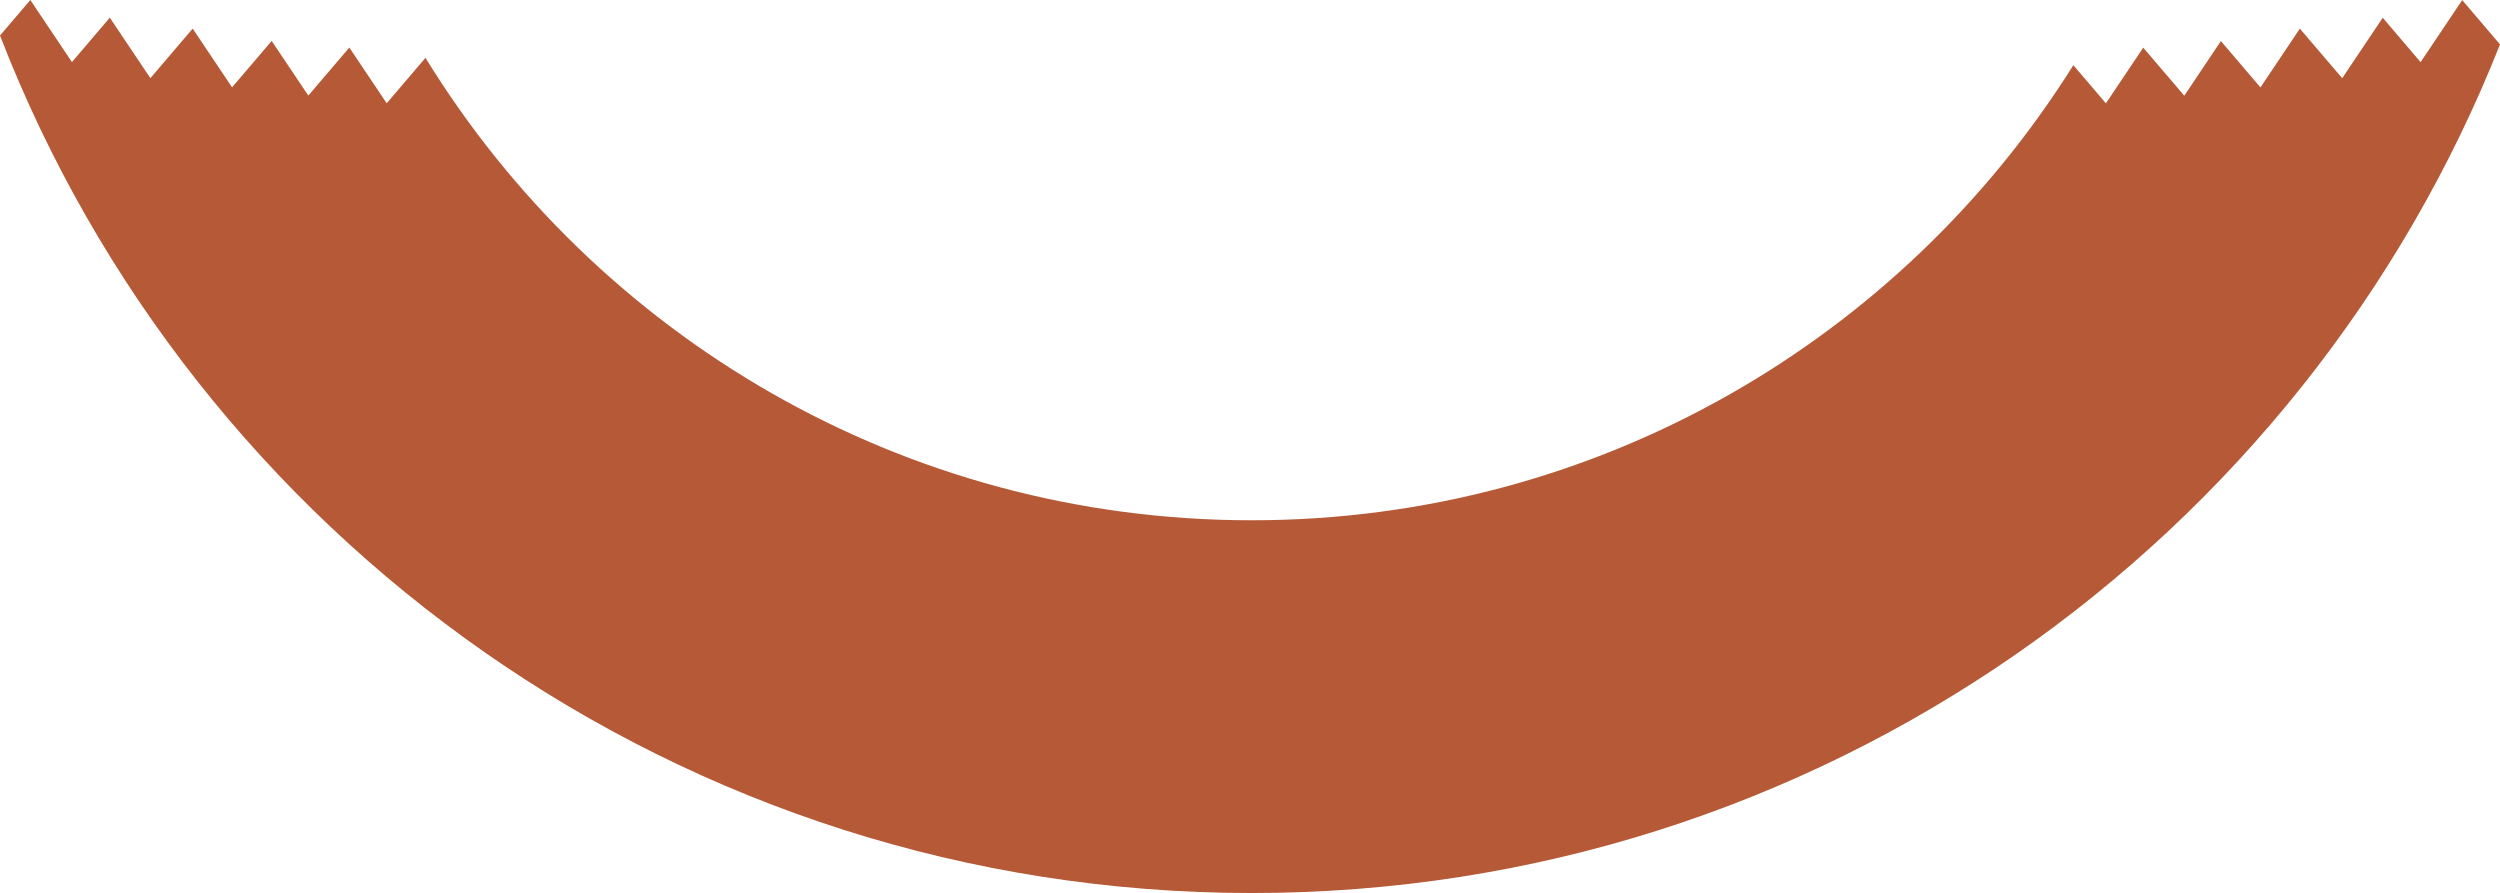 <svg version="1.1" id="图层_1" x="0px" y="0px" width="292.503px" height="104.484px" viewBox="0 0 292.503 104.484" enable-background="new 0 0 292.503 104.484" xml:space="preserve" xmlns="http://www.w3.org/2000/svg" xmlns:xlink="http://www.w3.org/1999/xlink" xmlns:xml="http://www.w3.org/XML/1998/namespace">
  <path fill="#B65937" d="M288.082,0.011l-0.457,0.681l-4.414,6.58l-4.426-5.196l-0.339,0.505l-4.406,6.568l-4.954-5.798l-0.201,0.3
	l-4.41,6.578l-4.627-5.426l-4.284,6.396l-4.803-5.625l-4.366,6.515l-3.811-4.463c-20.049,31.979-55.604,53.247-96.134,53.247
	c-40.892,0-76.724-21.648-96.67-54.107l-4.536,5.318l-4.372-6.521l-4.798,5.62l-4.288-6.395l-4.635,5.43l-4.407-6.576l-0.2-0.297
	l-4.949,5.799l-4.408-6.572l-0.34-0.507l-4.43,5.197L4.005,0.682L3.549,0L0,4.157c22.73,58.699,79.726,100.327,146.45,100.327
	c66.332,0,123.055-41.137,146.053-99.291L288.082,0.011z" class="color c1"/>
</svg>